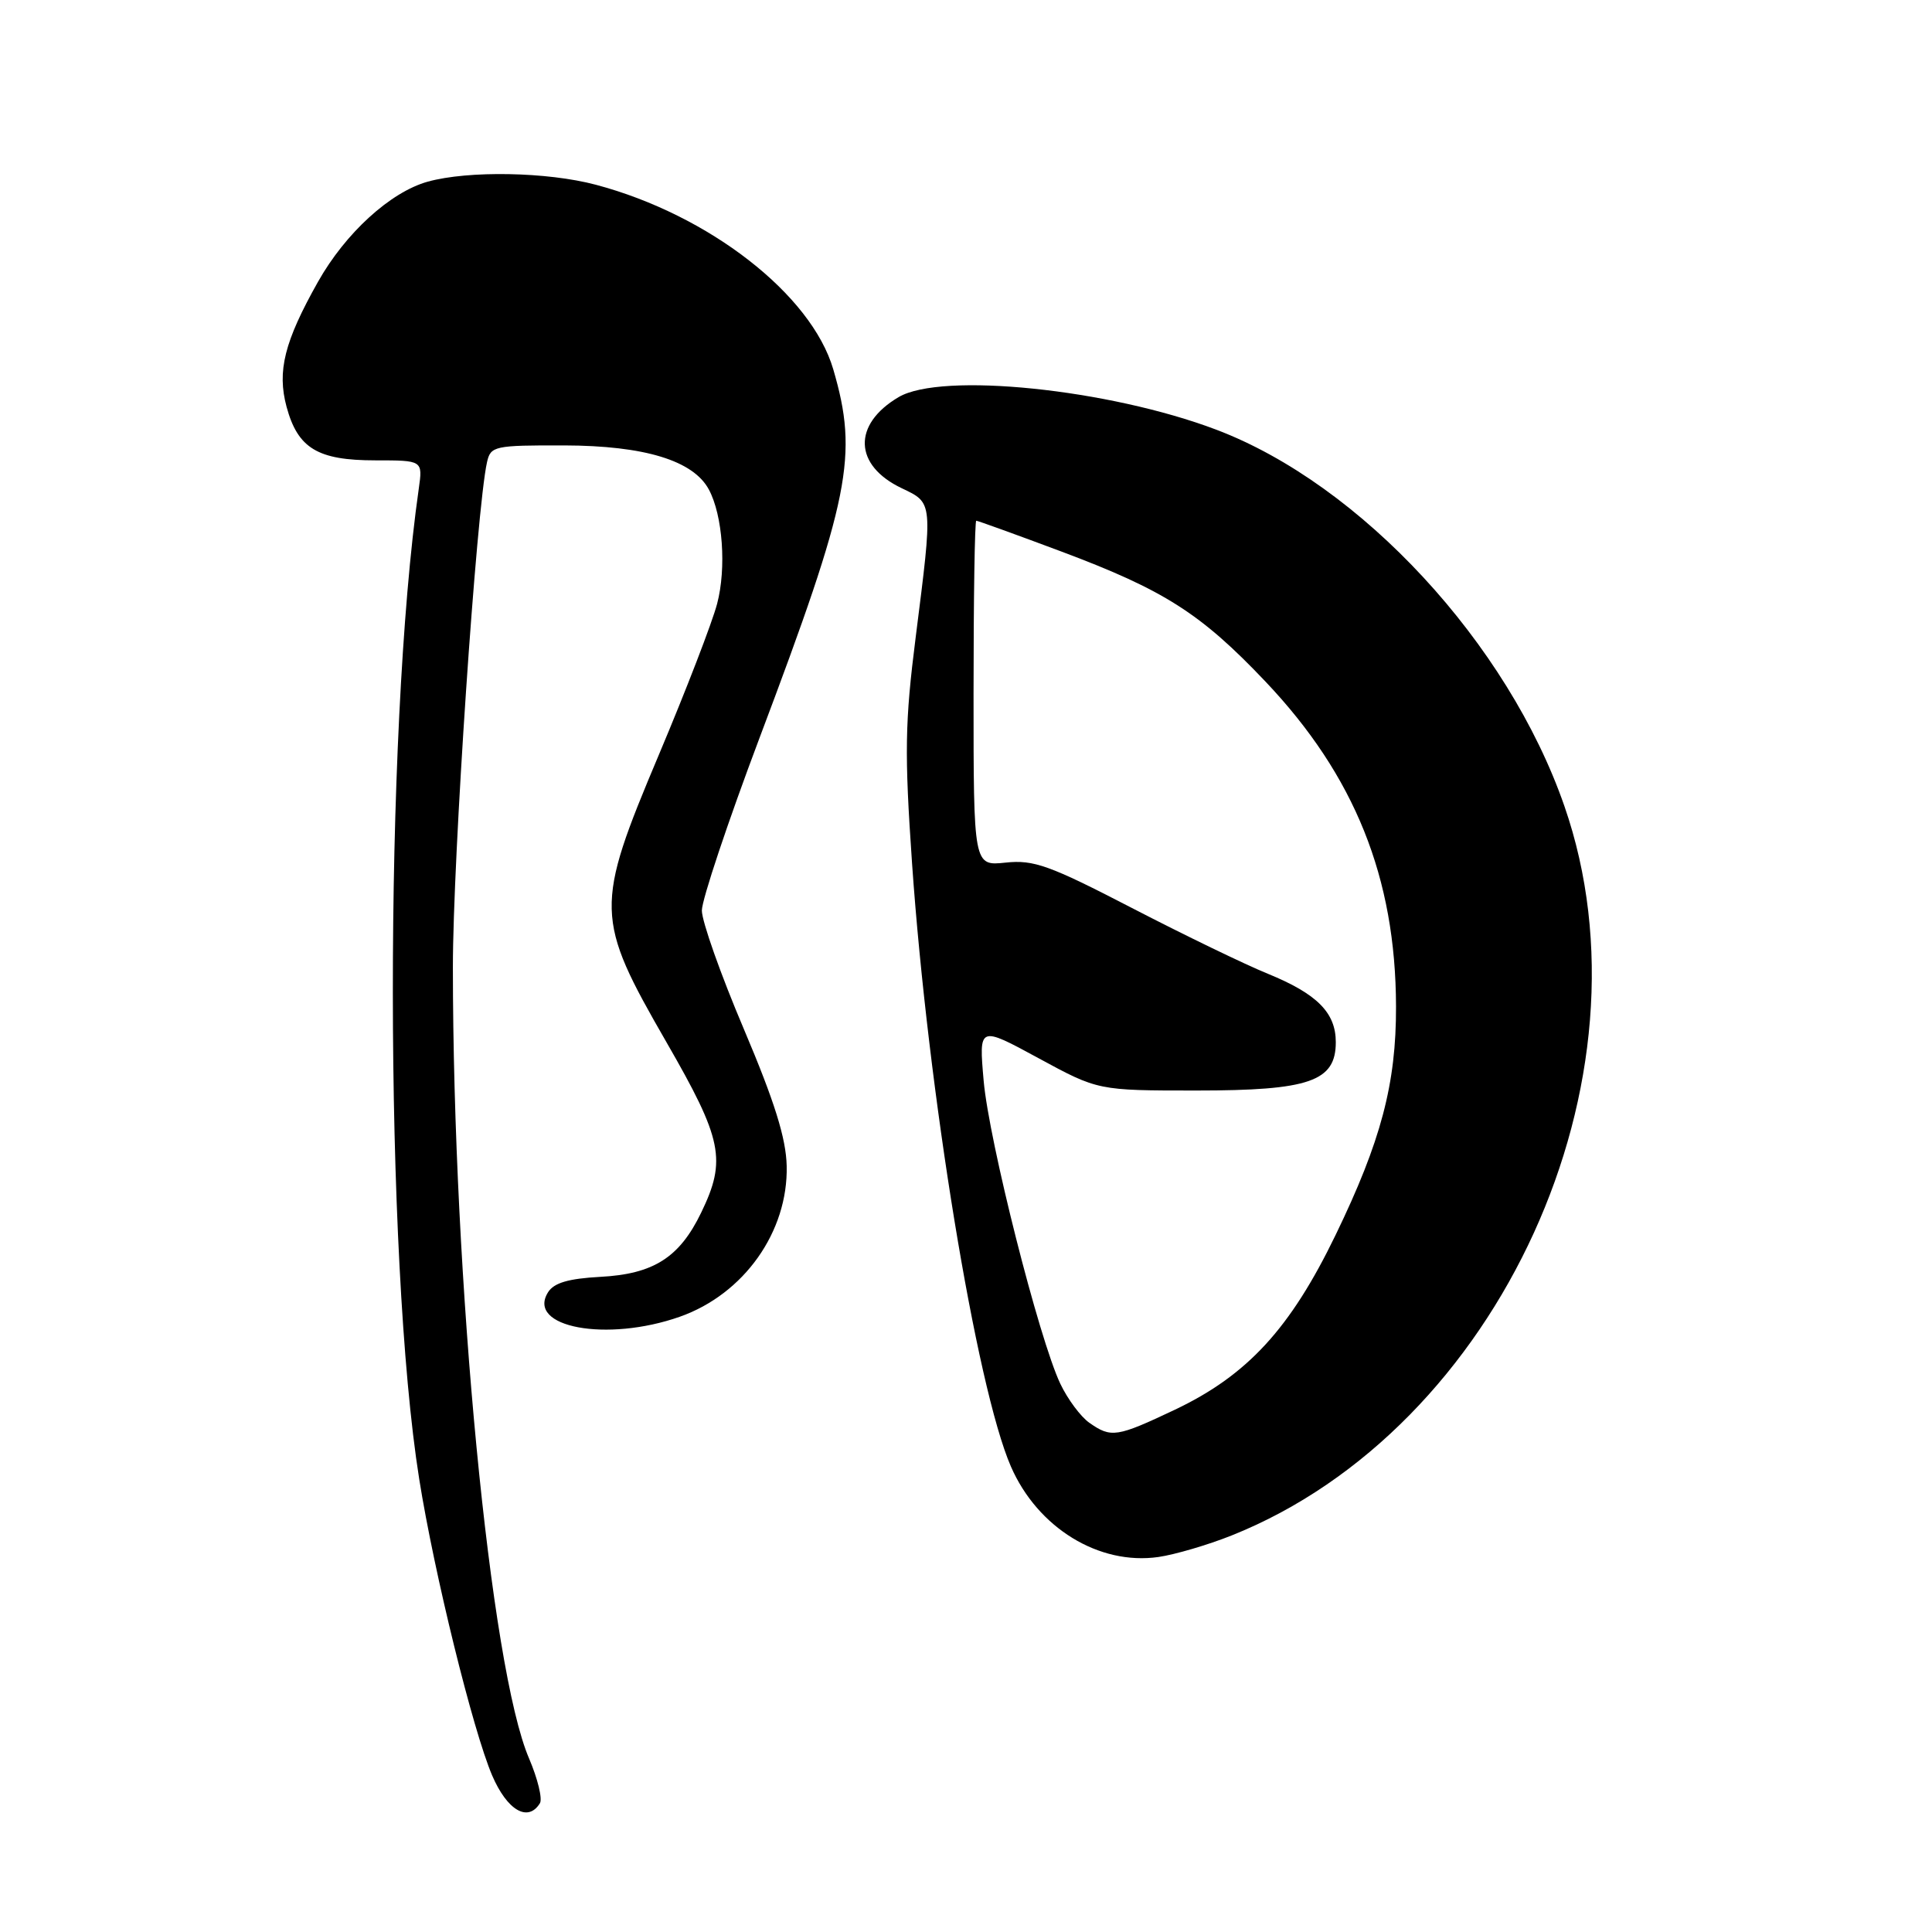 <?xml version="1.0" encoding="UTF-8" standalone="no"?>
<!DOCTYPE svg PUBLIC "-//W3C//DTD SVG 1.1//EN" "http://www.w3.org/Graphics/SVG/1.1/DTD/svg11.dtd" >
<svg xmlns="http://www.w3.org/2000/svg" xmlns:xlink="http://www.w3.org/1999/xlink" version="1.1" viewBox="0 0 256 256">
 <g >
 <path fill="currentColor"
d=" M 71.54 238.94 C 71.90 238.36 71.25 235.69 70.11 233.02 C 64.97 221.09 60.02 169.69 60.01 128.19 C 60.00 113.88 63.14 67.43 64.53 61.25 C 65.01 59.10 65.49 59.00 74.77 59.02 C 85.40 59.05 91.87 61.02 93.93 64.87 C 95.77 68.30 96.27 75.28 95.02 80.01 C 94.37 82.48 90.91 91.46 87.32 99.97 C 78.78 120.22 78.82 121.62 88.31 138.10 C 95.74 150.99 96.29 153.70 92.91 160.68 C 90.03 166.64 86.59 168.82 79.53 169.19 C 75.33 169.42 73.40 169.98 72.62 171.23 C 69.70 175.89 80.43 177.88 90.09 174.47 C 98.58 171.47 104.44 163.21 104.24 154.50 C 104.16 150.84 102.64 145.97 98.57 136.37 C 95.50 129.15 93.00 122.08 93.00 120.65 C 93.00 119.22 96.44 108.93 100.64 97.78 C 112.66 65.91 113.76 60.38 110.41 48.93 C 107.50 39.01 93.94 28.46 78.95 24.48 C 72.53 22.77 62.07 22.58 56.68 24.07 C 51.73 25.45 45.77 30.88 42.13 37.35 C 37.68 45.26 36.70 49.17 37.97 53.90 C 39.46 59.41 42.09 61.00 49.73 61.00 C 56.02 61.00 56.02 61.00 55.49 64.75 C 50.88 97.03 50.92 166.87 55.55 196.00 C 57.54 208.50 62.66 229.28 65.21 235.25 C 67.20 239.89 69.96 241.50 71.54 238.94 Z  M 163.19 203.46 C 198.66 189.30 219.83 142.91 207.29 106.81 C 199.81 85.25 180.33 64.19 161.15 56.93 C 146.91 51.54 124.74 49.27 119.07 52.62 C 112.94 56.24 113.12 61.66 119.48 64.69 C 123.65 66.68 123.62 66.37 121.34 84.38 C 119.90 95.72 119.84 99.75 120.85 114.38 C 122.96 144.66 129.37 183.80 133.95 194.32 C 137.49 202.45 145.62 207.44 153.50 206.31 C 155.70 205.99 160.06 204.71 163.19 203.46 Z  M 144.35 188.53 C 143.20 187.73 141.47 185.40 140.50 183.36 C 137.68 177.43 131.04 151.17 130.34 143.21 C 129.70 135.92 129.70 135.92 137.60 140.21 C 145.50 144.50 145.50 144.50 158.54 144.50 C 173.52 144.50 177.00 143.29 177.00 138.09 C 177.00 134.19 174.53 131.70 168.00 129.03 C 164.97 127.80 156.88 123.88 150.00 120.32 C 139.05 114.65 136.97 113.90 133.25 114.30 C 129.00 114.75 129.00 114.75 129.00 91.88 C 129.00 79.29 129.16 69.00 129.36 69.00 C 129.56 69.00 134.63 70.83 140.61 73.07 C 154.25 78.18 159.10 81.27 167.68 90.31 C 179.51 102.78 184.94 116.30 184.98 133.36 C 185.01 143.61 182.99 151.22 176.97 163.65 C 170.97 176.05 165.29 182.22 155.71 186.78 C 147.98 190.44 147.24 190.56 144.35 188.53 Z "/>
</g>
</svg>